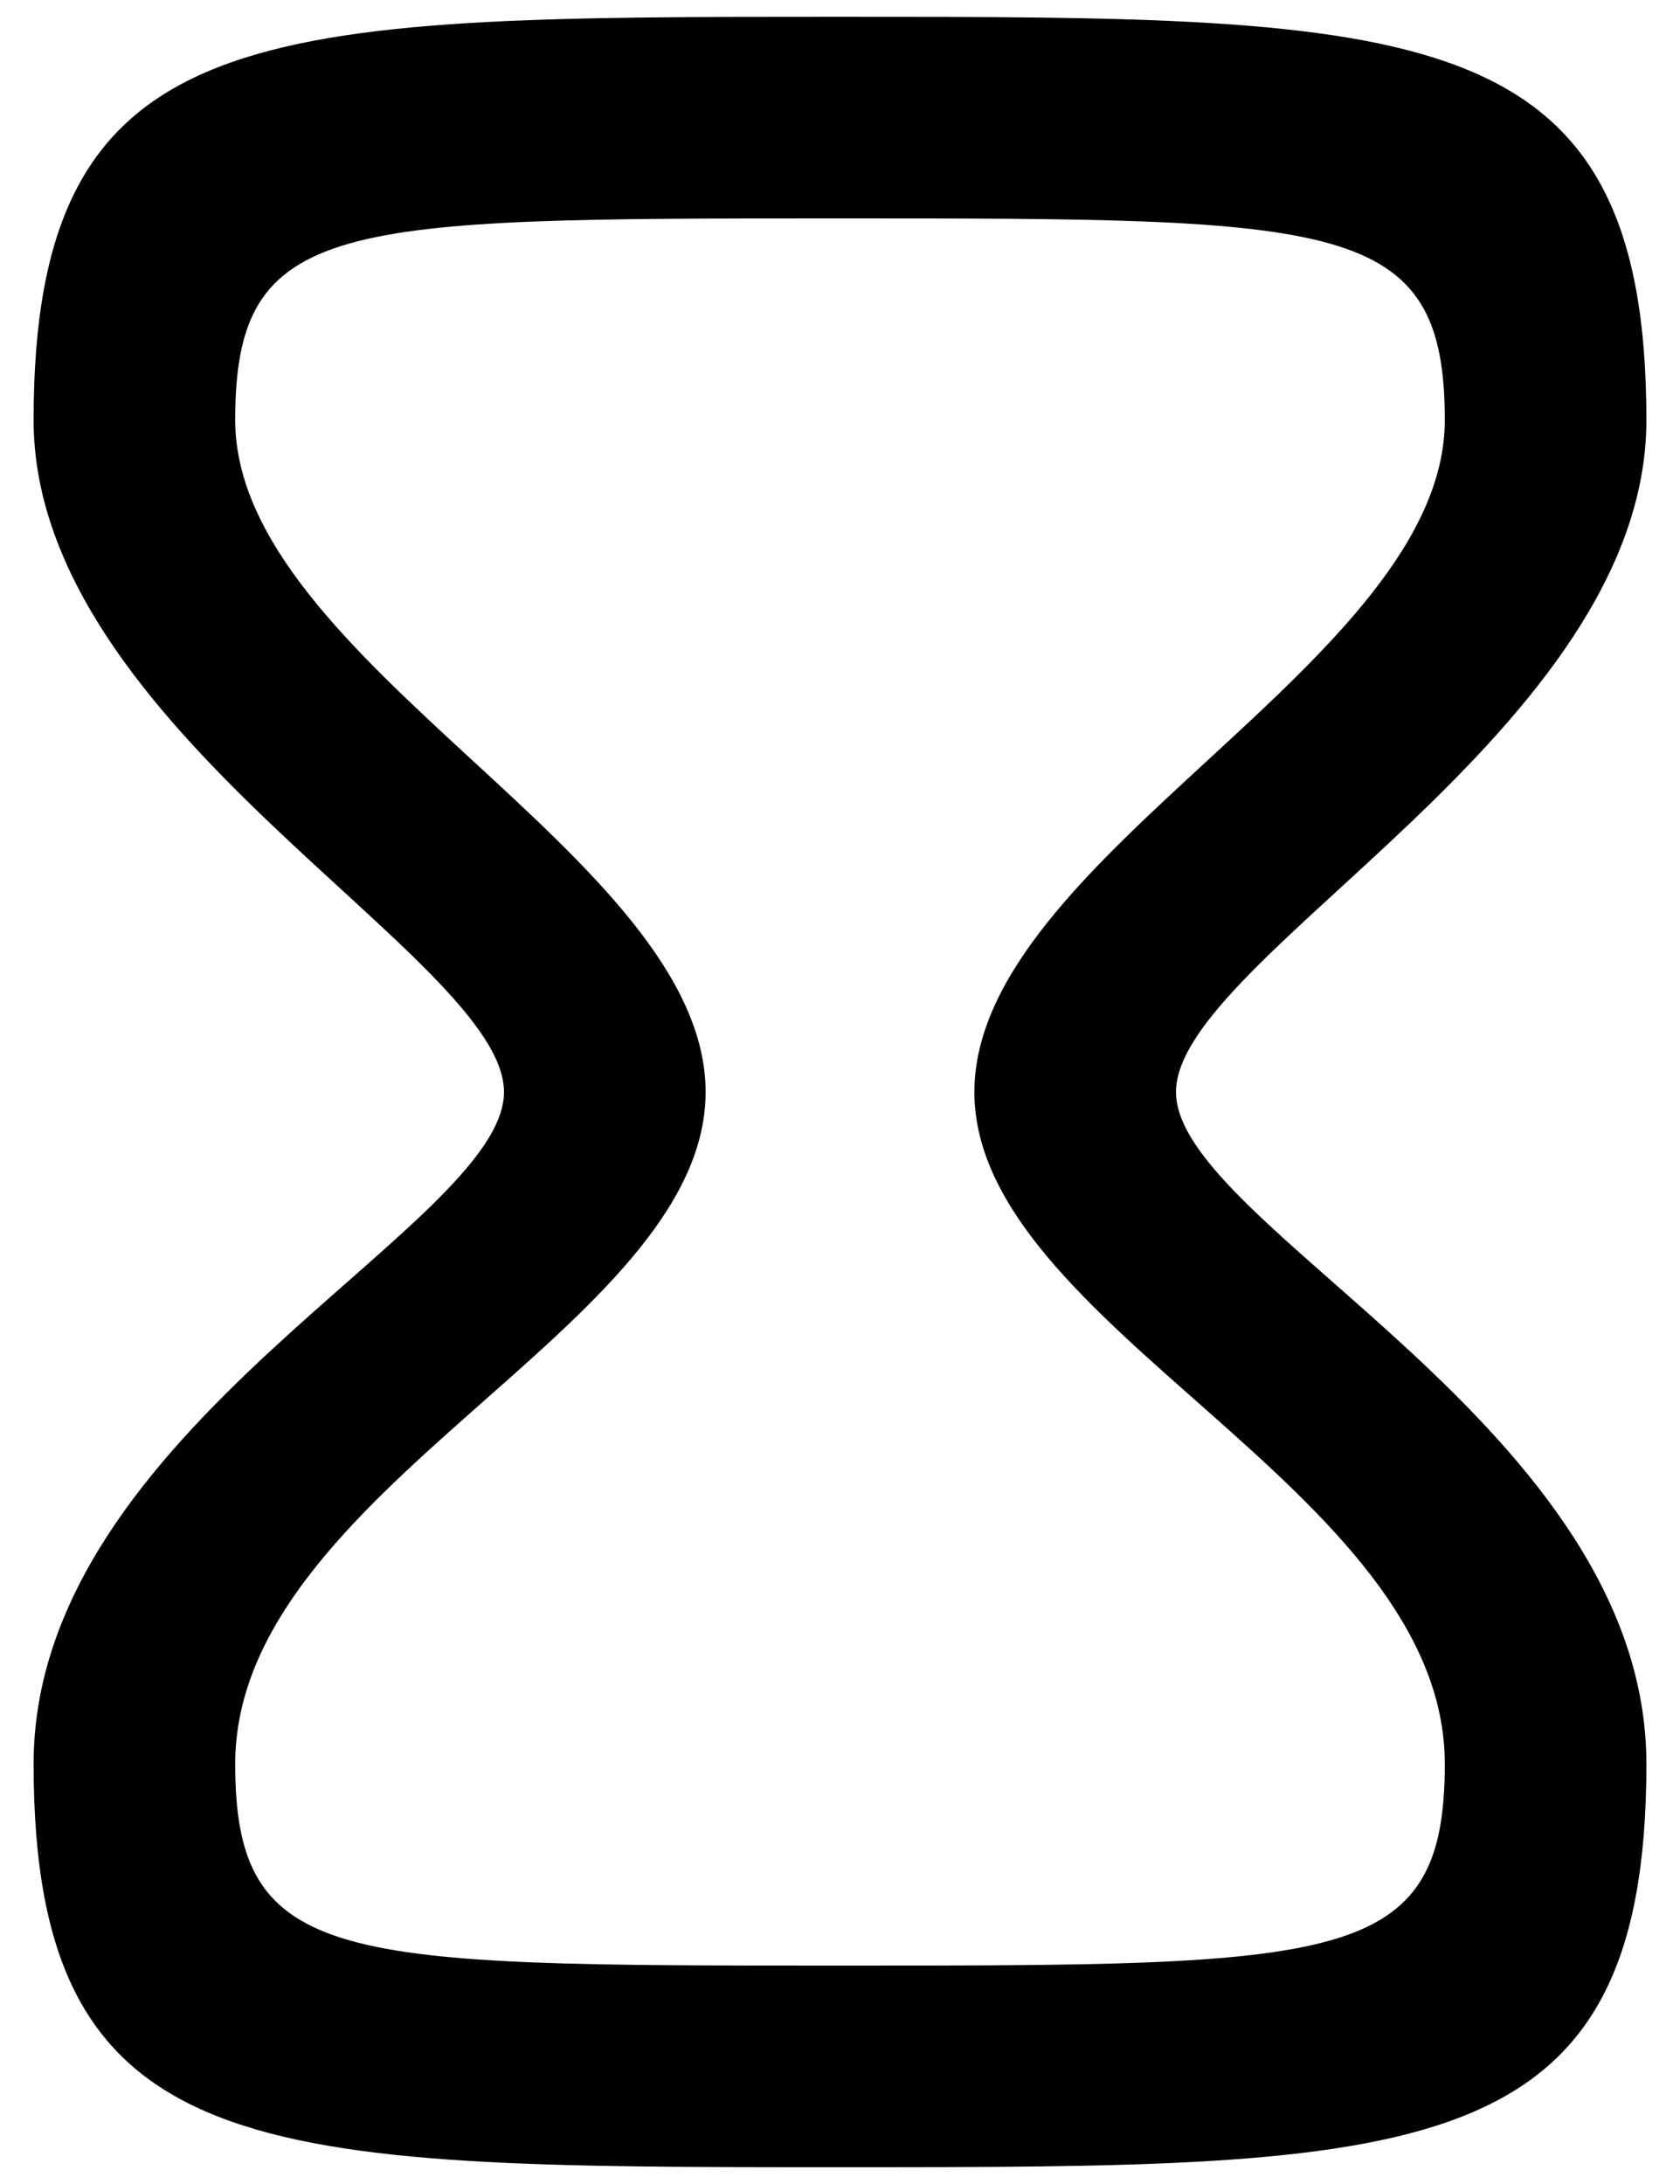 ﻿<?xml version="1.0" encoding="utf-8"?>
<svg version="1.1" xmlns:xlink="http://www.w3.org/1999/xlink" width="20px" height="26px" xmlns="http://www.w3.org/2000/svg">
  <defs>
    <pattern id="BGPattern" patternUnits="userSpaceOnUse" alignment="0 0" imageRepeat="None" />
    <mask fill="white" id="Clip371">
      <path d="M 19.6 21  C 19.6 25.8  16.928 25.8  10 25.8  C 3.072 25.8  0.4 25.8  0.4 21  C 0.4 17  6 14.6  6 13  C 6 11.4  0.4 8.696  0.4 5  C 0.4 0.2  3.056 0.2  10 0.2  C 16.912 0.2  19.6 0.2  19.6 5  C 19.6 8.696  14 11.4  14 13  C 14 14.6  19.6 17  19.6 21  Z M 2.8 21  C 2.8 23.4  4.032 23.4  10 23.4  C 15.968 23.4  17.2 23.4  17.2 21  C 17.2 17.72  11.6 15.8  11.6 13  C 11.6 10.2  17.2 7.88  17.2 5  C 17.2 2.6  15.952 2.6  10 2.6  C 4.016 2.6  2.8 2.6  2.8 5  C 2.8 7.88  8.4 10.2  8.4 13  C 8.4 15.8  2.8 17.72  2.8 21  Z " fill-rule="evenodd" />
    </mask>
  </defs>
  <g>
    <path d="M 19.6 21  C 19.6 25.8  16.928 25.8  10 25.8  C 3.072 25.8  0.4 25.8  0.4 21  C 0.4 17  6 14.6  6 13  C 6 11.4  0.4 8.696  0.4 5  C 0.4 0.2  3.056 0.2  10 0.2  C 16.912 0.2  19.6 0.2  19.6 5  C 19.6 8.696  14 11.4  14 13  C 14 14.6  19.6 17  19.6 21  Z M 2.8 21  C 2.8 23.4  4.032 23.4  10 23.4  C 15.968 23.4  17.2 23.4  17.2 21  C 17.2 17.72  11.6 15.8  11.6 13  C 11.6 10.2  17.2 7.88  17.2 5  C 17.2 2.6  15.952 2.6  10 2.6  C 4.016 2.6  2.8 2.6  2.8 5  C 2.8 7.88  8.4 10.2  8.4 13  C 8.4 15.8  2.8 17.72  2.8 21  Z " fill-rule="nonzero" fill="rgba(0, 0, 0, 1)" stroke="none" class="fill" />
    <path d="M 19.6 21  C 19.6 25.8  16.928 25.8  10 25.8  C 3.072 25.8  0.4 25.8  0.4 21  C 0.4 17  6 14.6  6 13  C 6 11.4  0.4 8.696  0.4 5  C 0.4 0.2  3.056 0.2  10 0.2  C 16.912 0.2  19.6 0.2  19.6 5  C 19.6 8.696  14 11.4  14 13  C 14 14.6  19.6 17  19.6 21  Z " stroke-width="0" stroke-dasharray="0" stroke="rgba(255, 255, 255, 0)" fill="none" class="stroke" mask="url(#Clip371)" />
    <path d="M 2.8 21  C 2.8 23.4  4.032 23.4  10 23.4  C 15.968 23.4  17.2 23.4  17.2 21  C 17.2 17.72  11.6 15.8  11.6 13  C 11.6 10.2  17.2 7.88  17.2 5  C 17.2 2.6  15.952 2.6  10 2.6  C 4.016 2.6  2.8 2.6  2.8 5  C 2.8 7.88  8.4 10.2  8.4 13  C 8.4 15.8  2.8 17.72  2.8 21  Z " stroke-width="0" stroke-dasharray="0" stroke="rgba(255, 255, 255, 0)" fill="none" class="stroke" mask="url(#Clip371)" />
  </g>
</svg>